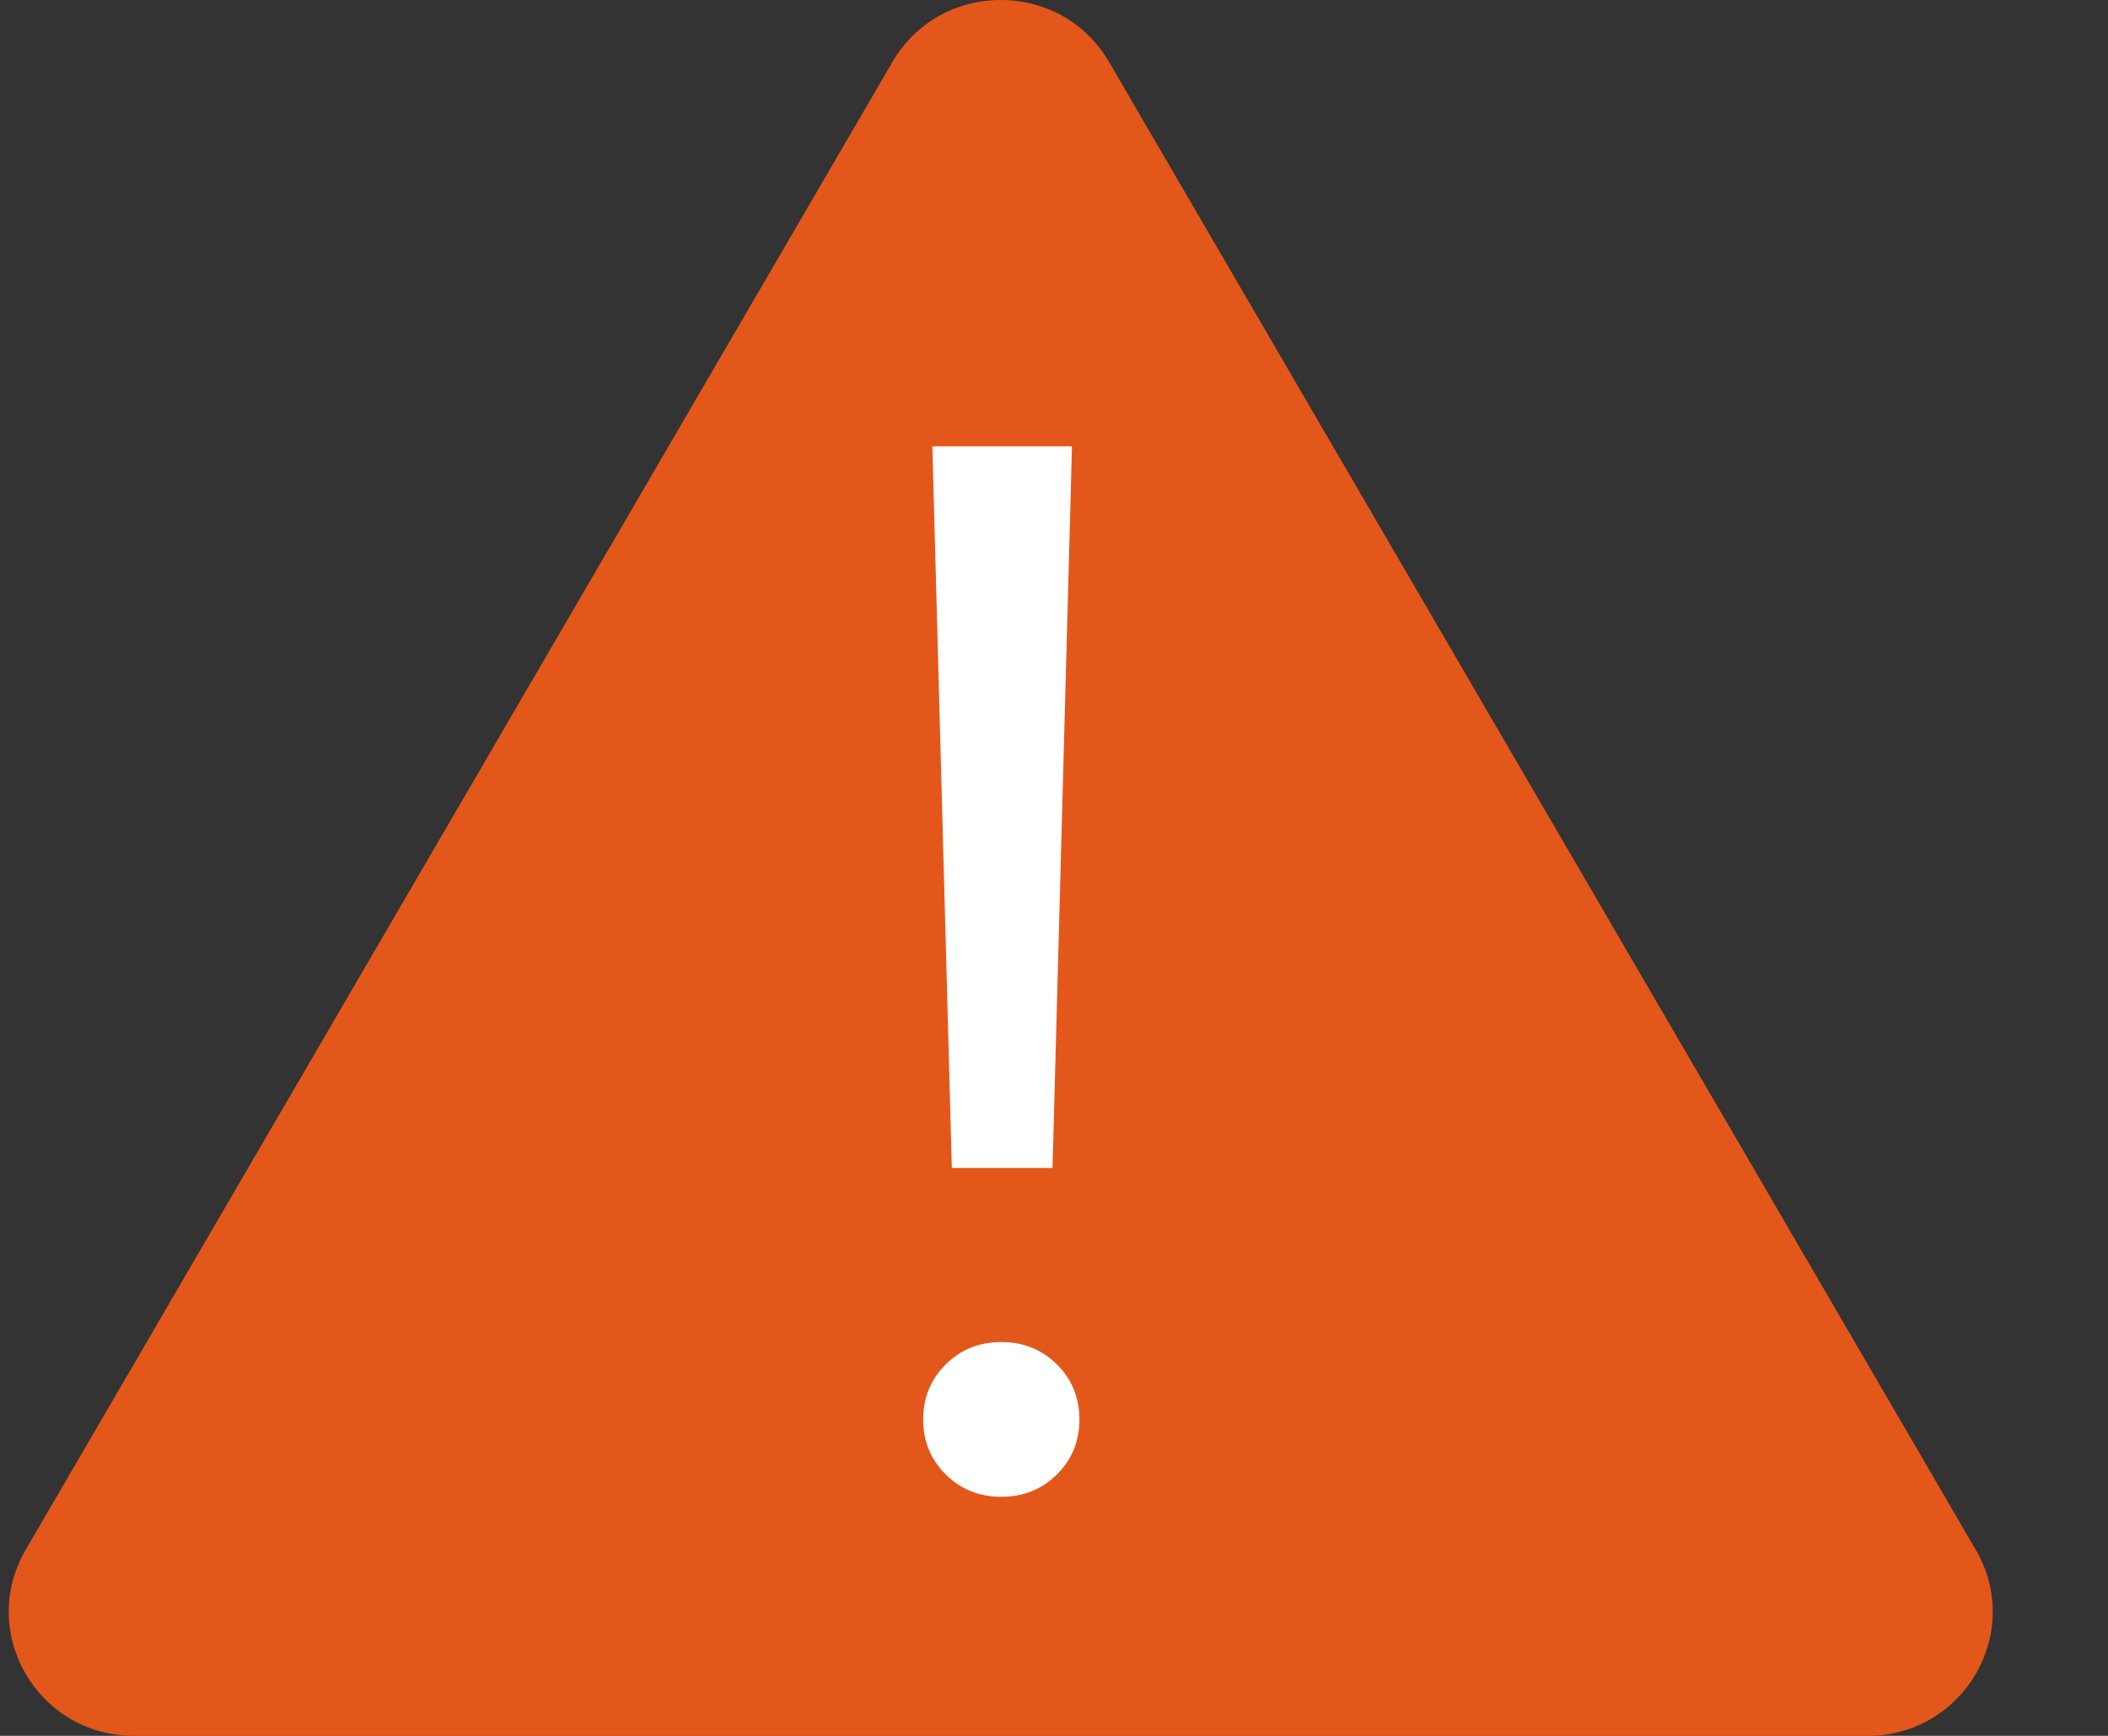<svg width="17" height="14" viewBox="0 0 17 14" xmlns="http://www.w3.org/2000/svg" fill="none"><rect x="0" y="0" width="17" height="14" fill="#333333" stroke="none"/><path d="M7.197.5c.388-.667 1.359-.667 1.747 0l6.99 12c.388.667-.097 1.5-.874 1.5h-13.979c-.777 0-1.262-.833-.874-1.5l6.99-12z" fill="#E4571B"/><path d="M8.487 9.42h-.811l-.157-5.82h1.126l-.157 5.82zm-.412 2.652c-.178 0-.327-.06-.448-.18s-.182-.268-.182-.444.061-.324.182-.444.27-.18.448-.18.327.06.448.18.182.268.182.444-.061.324-.182.444-.27.18-.448.18z" fill="#fff"/></svg>